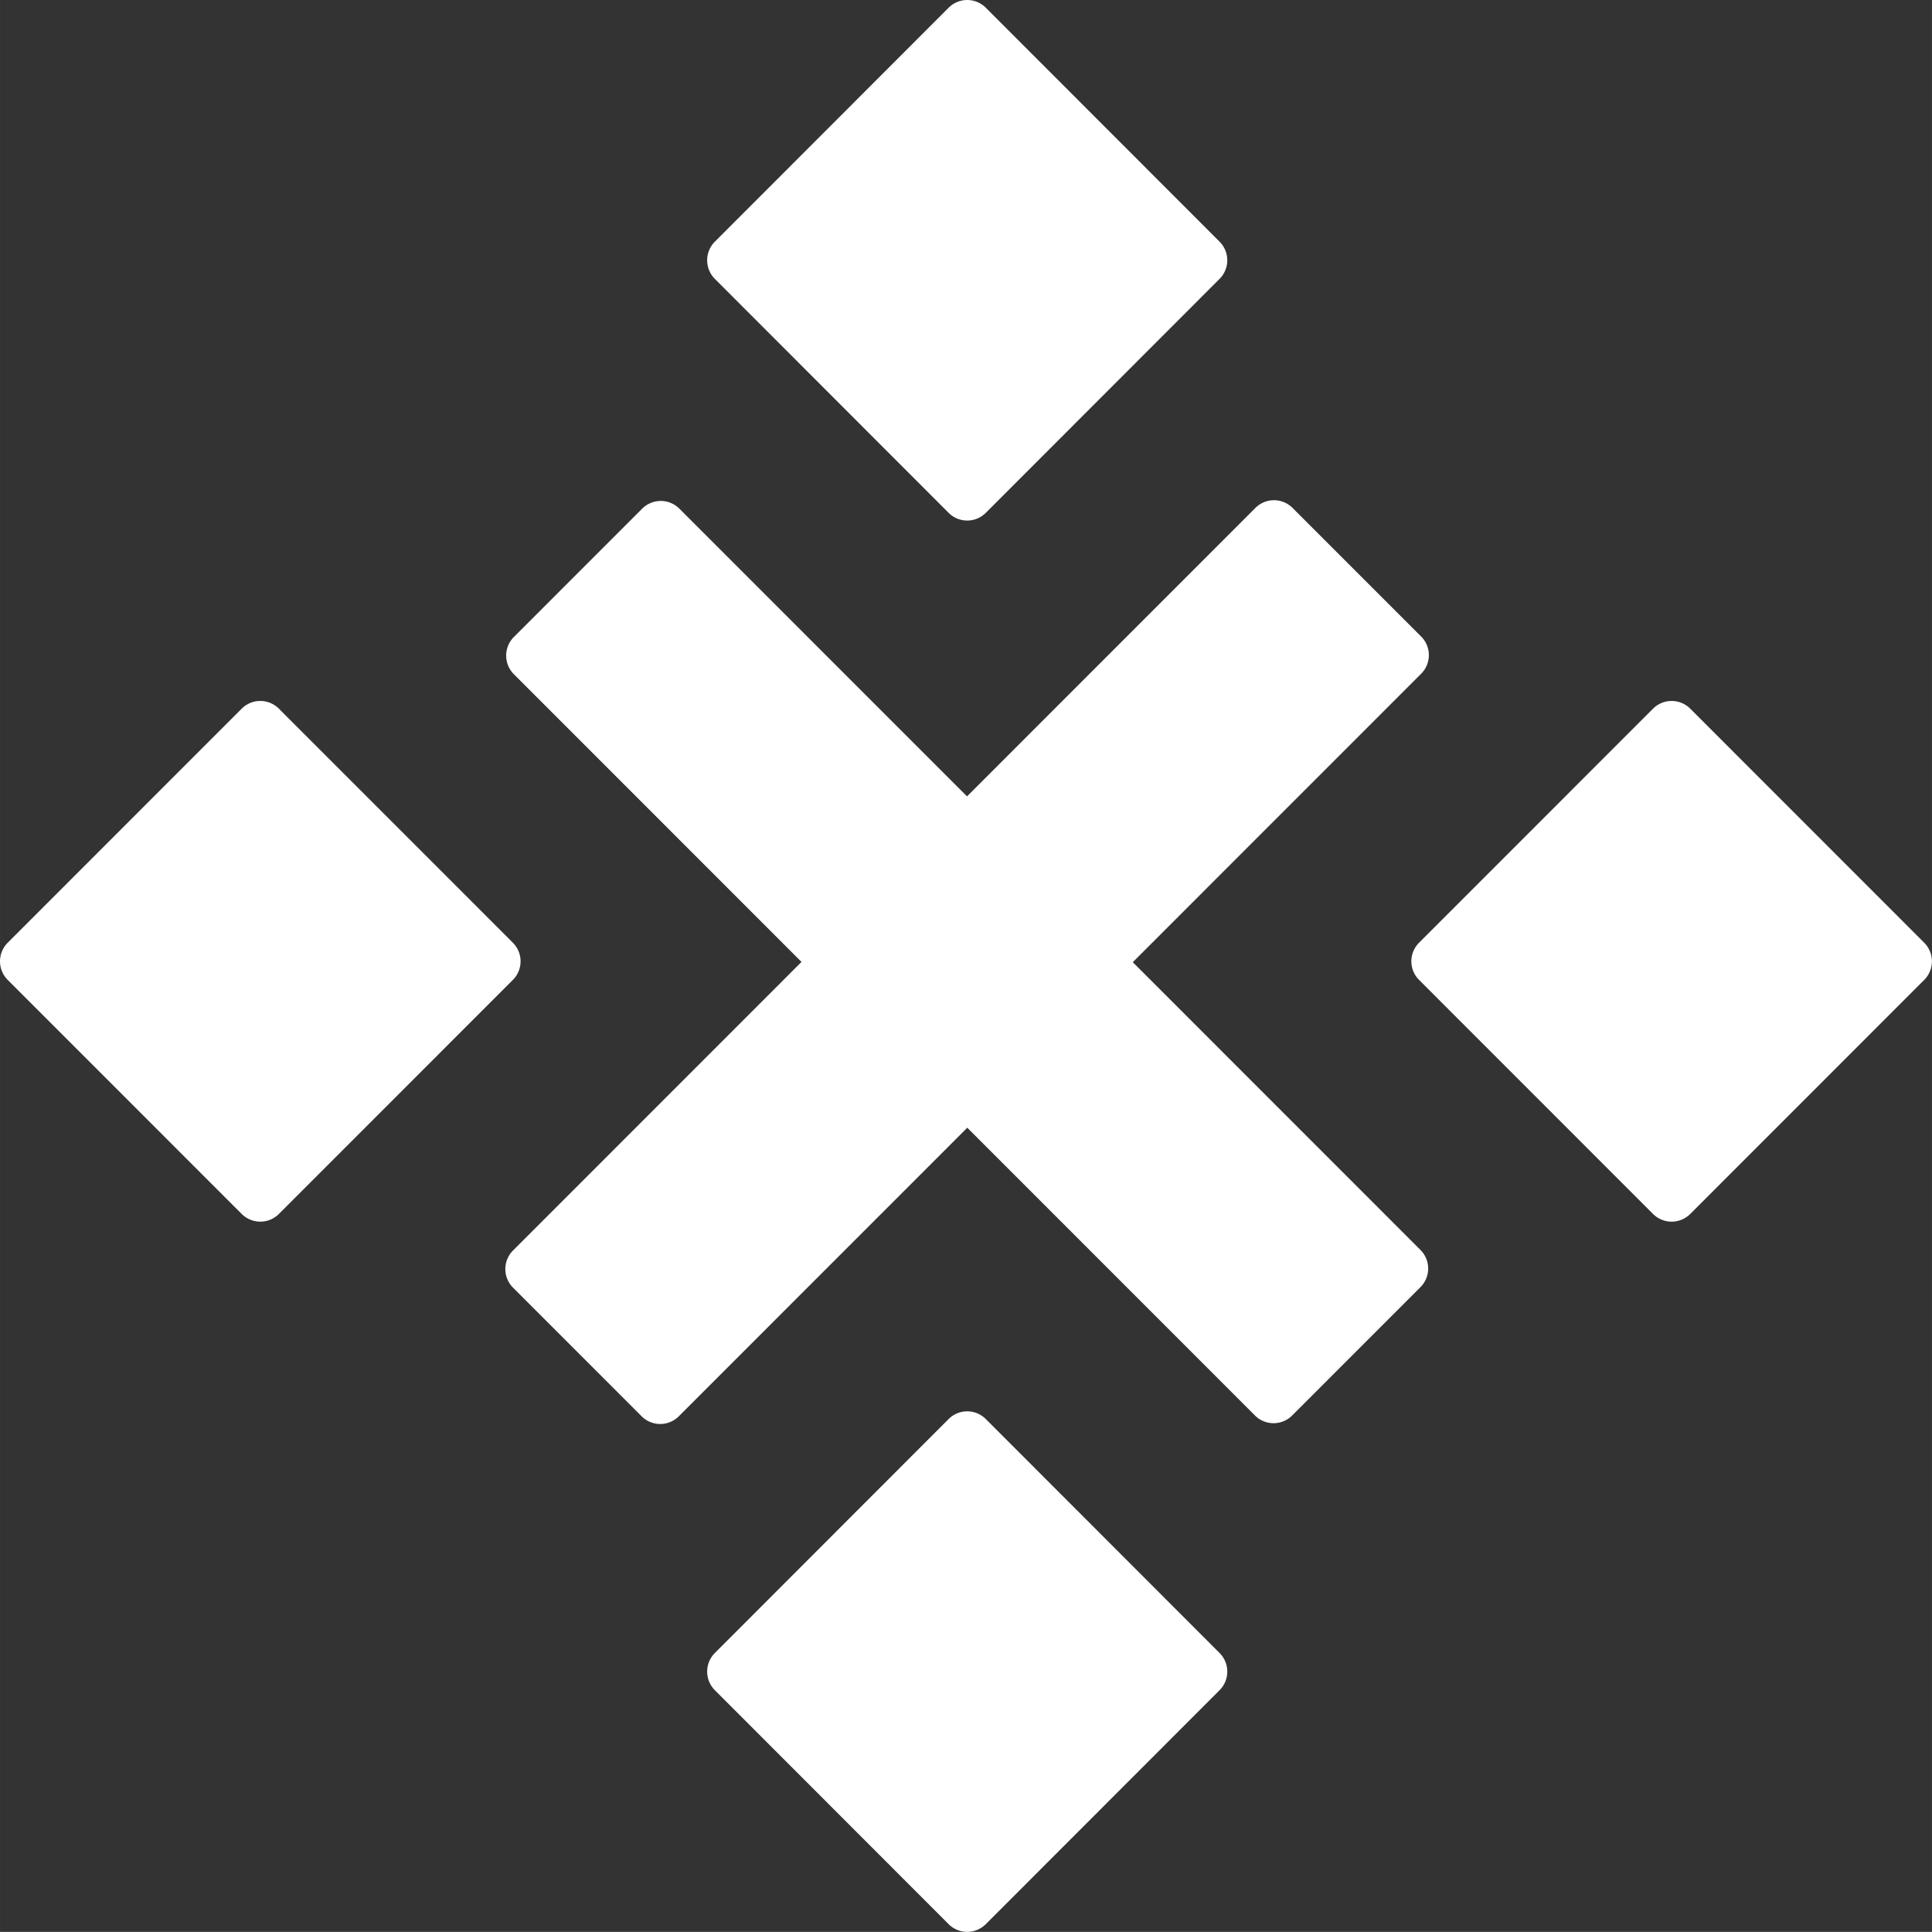 <svg xmlns="http://www.w3.org/2000/svg" width="60.045" height="60.042" viewBox="0 0 933.82 933.786">
  <rect x="0" y="0" width="933.82" height="933.786" fill="#333333" stroke="none"/>
  <defs>
    <style>
      .cls-1 {
        fill: #fff;
        fill-rule: evenodd;
      }
    </style>
  </defs>
  <path id="BL_ComingSoon_Icon" class="cls-1" d="M4884.65,977.231L4771.56,1090.36a12.723,12.723,0,0,1-17.98,0L4640.49,977.231a12.7,12.7,0,0,1,0-17.978l113.09-113.125a12.716,12.716,0,0,1,17.98,0l113.09,113.125A12.721,12.721,0,0,1,4884.65,977.231Zm-382.53-8.564,139.05,139.093a12.711,12.711,0,0,1,0,17.97l-62.02,62.04a12.7,12.7,0,0,1-17.98,0l-139.05-139.09-139.43,139.47a12.7,12.7,0,0,1-17.98,0l-62.15-62.17a12.711,12.711,0,0,1,0-17.97l139.43-139.471L4202.96,829.47a12.722,12.722,0,0,1,0-17.979l62.02-62.038a12.714,12.714,0,0,1,17.98,0l139.03,139.069L4561.38,749.1a12.7,12.7,0,0,1,17.97,0l62.15,62.167a12.721,12.721,0,0,1,0,17.978Zm-71.05-217.194a12.7,12.7,0,0,1-17.97,0L4300.11,638.391a12.728,12.728,0,0,1,0-17.984L4413.1,507.325a12.7,12.7,0,0,1,17.97,0l112.99,113.082a12.71,12.71,0,0,1,0,17.984ZM4202.48,977.231l-113.1,113.129a12.711,12.711,0,0,1-17.97,0l-113.1-113.129a12.721,12.721,0,0,1,0-17.978l113.1-113.125a12.7,12.7,0,0,1,17.97,0l113.1,113.125A12.721,12.721,0,0,1,4202.48,977.231ZM4413.1,1189.49a12.693,12.693,0,0,1,17.97,0l112.99,113.08a12.7,12.7,0,0,1,0,17.98l-112.99,113.08a12.693,12.693,0,0,1-17.97,0l-112.99-113.08a12.723,12.723,0,0,1,0-17.98Z" transform="translate(-3954.59 -503.594)"/>
</svg>
